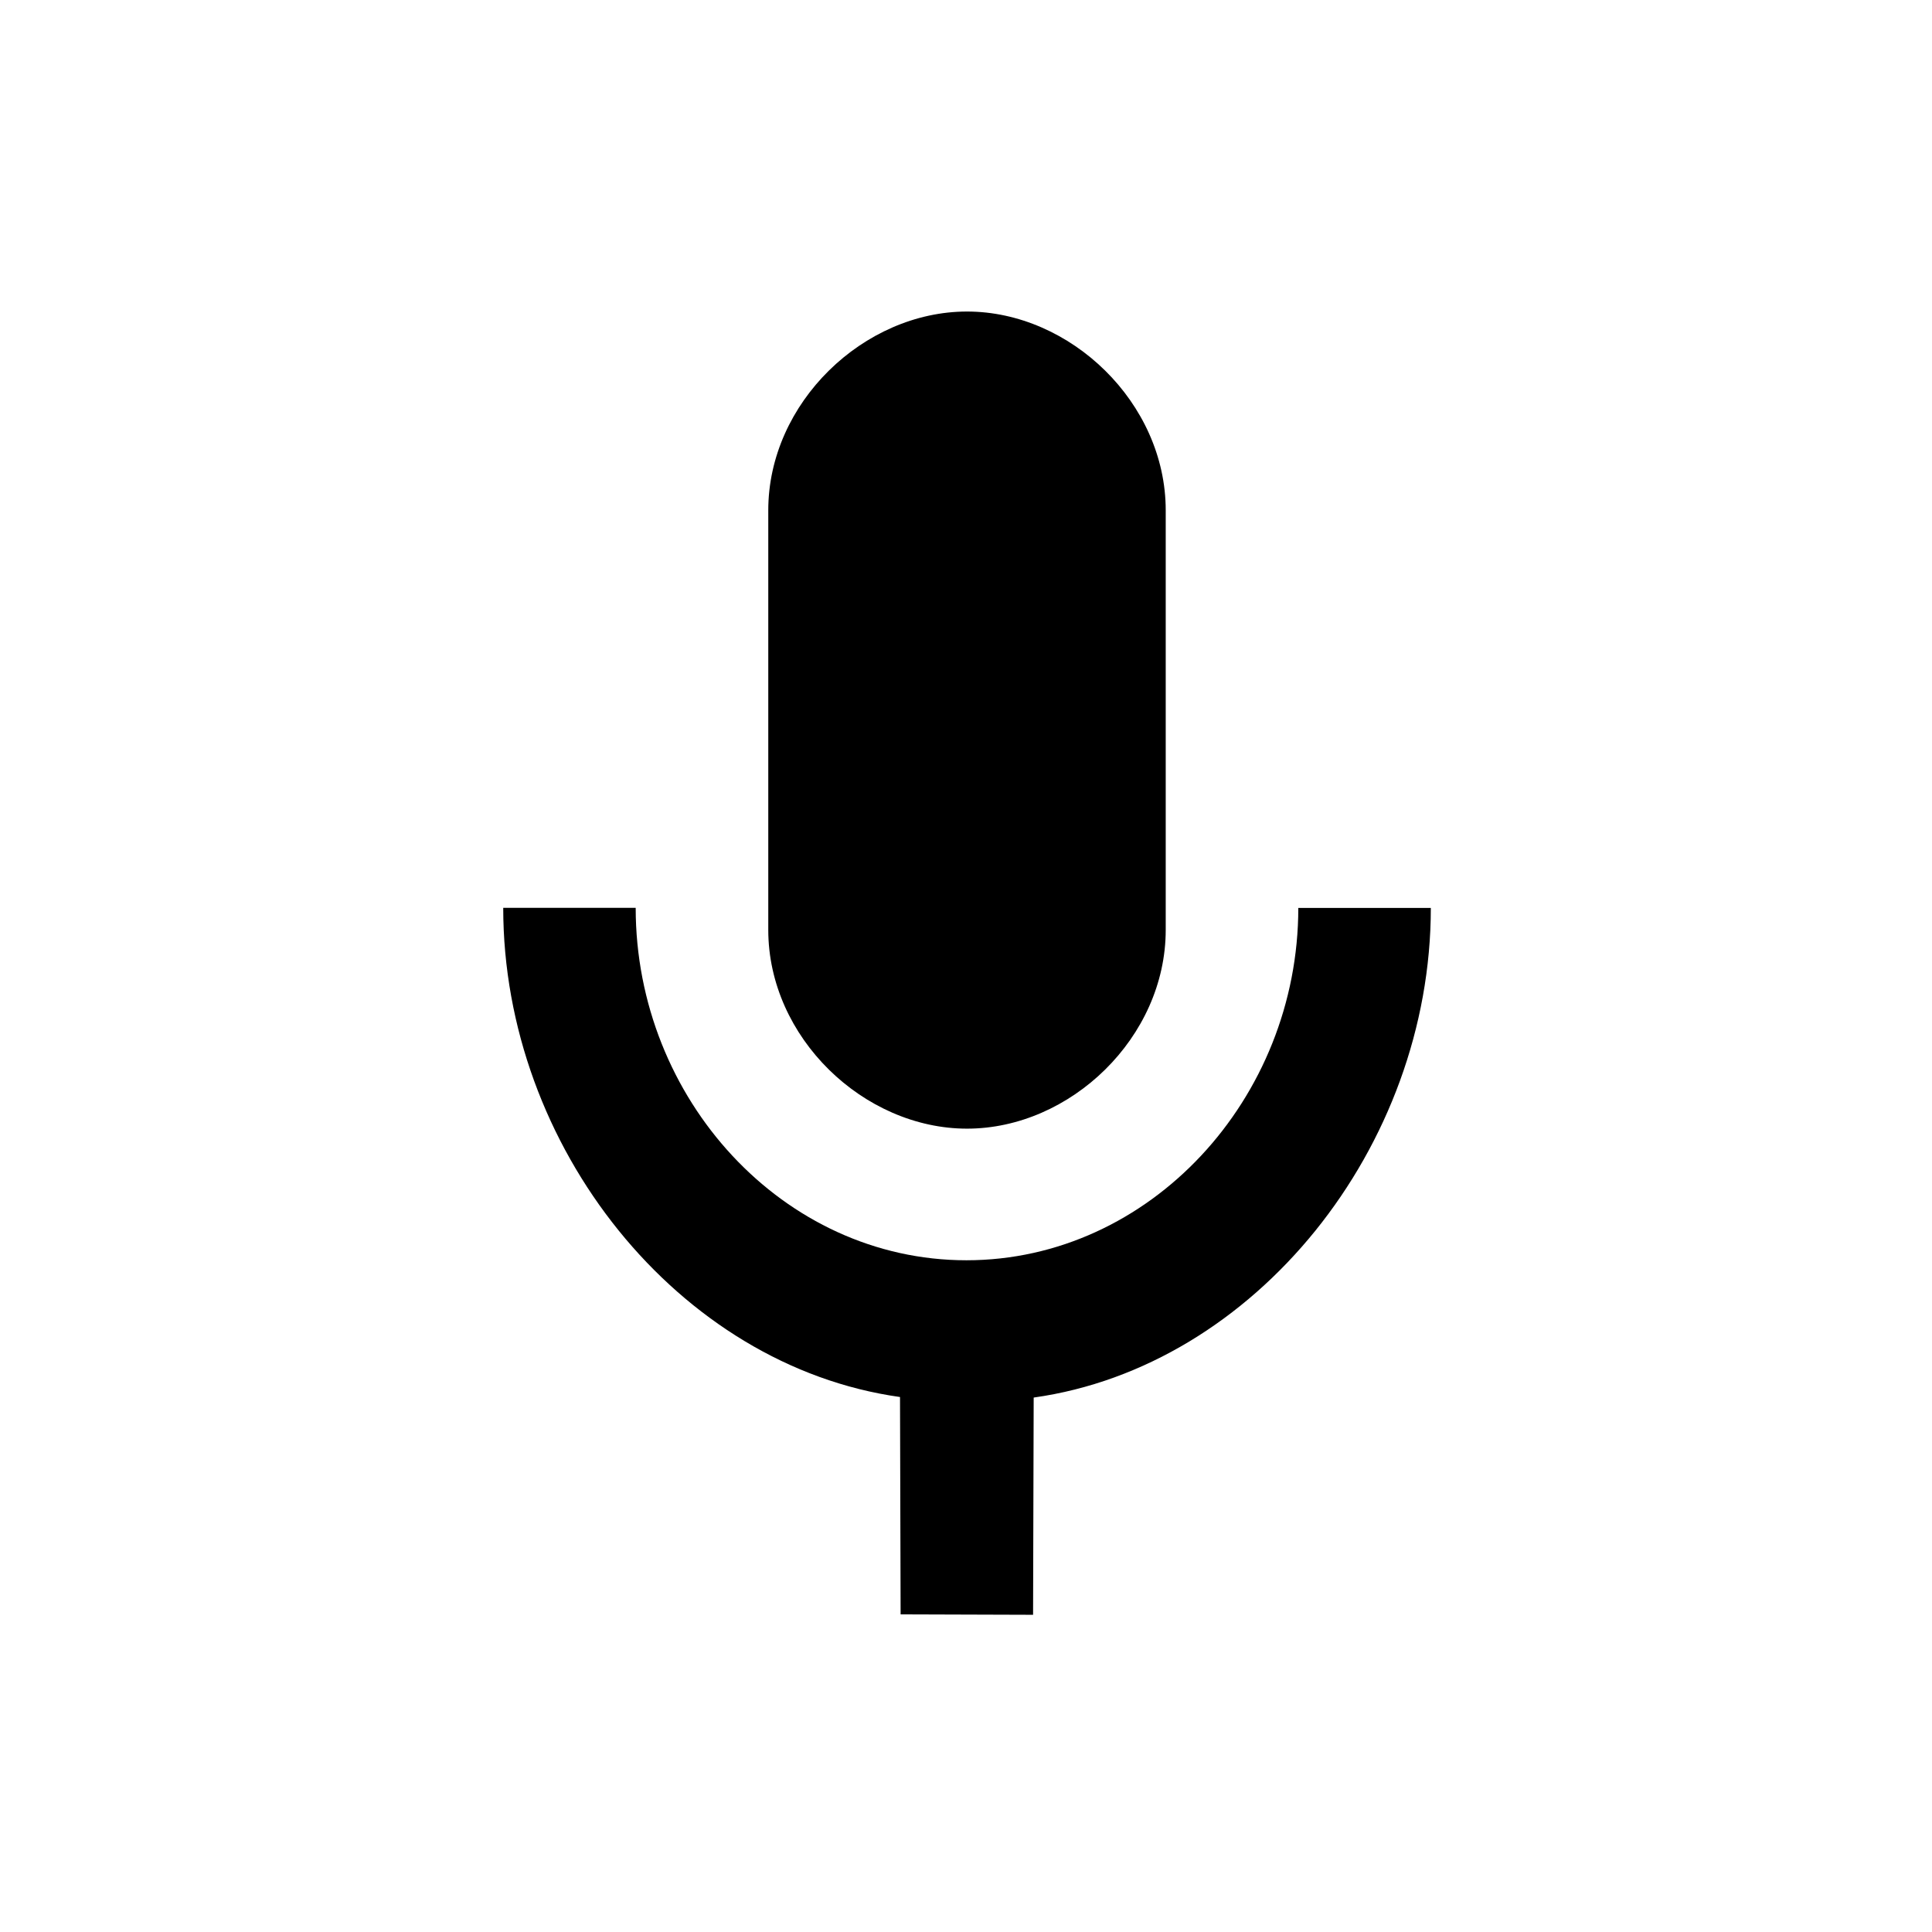 <?xml version='1.0' encoding='UTF-8'?>
<!-- Generator: Adobe Illustrator 16.0.0, SVG Export Plug-In . SVG Version: 6.00 Build 0)  -->
<!DOCTYPE svg PUBLIC "-//W3C//DTD SVG 1.1//EN" "http://www.w3.org/Graphics/SVG/1.1/DTD/svg11.dtd"><svg x='0px' y='0px' xml:space='preserve' id='Layer_1' height='32px' viewBox='0 0 32 32' xmlns='http://www.w3.org/2000/svg' xmlns:rdf='http://www.w3.org/1999/02/22-rdf-syntax-ns#' version='1.1' style='enable-background:new 0 0 32 32;' xmlns:cc='http://creativecommons.org/ns#' xmlns:dc='http://purl.org/dc/elements/1.1/' width='32px' xmlns:xlink='http://www.w3.org/1999/xlink'>
<path d='M16.017,18.694c1.711,0,3.291-1.51,3.291-3.292v-6.95c0-1.782-1.58-3.292-3.291-3.292c-1.71,0-3.292,1.51-3.292,3.292v6.95
	C12.725,17.185,14.307,18.694,16.017,18.694z M21.504,15.037c0,3.164-2.462,5.837-5.497,5.837s-5.478-2.673-5.478-5.837H8.335
	c0,3.959,2.905,7.588,6.572,8.102l0.01,3.6l2.194,0.007l0.01-3.598c3.67-0.515,6.578-4.151,6.578-8.11H21.504z'/>
</svg>
